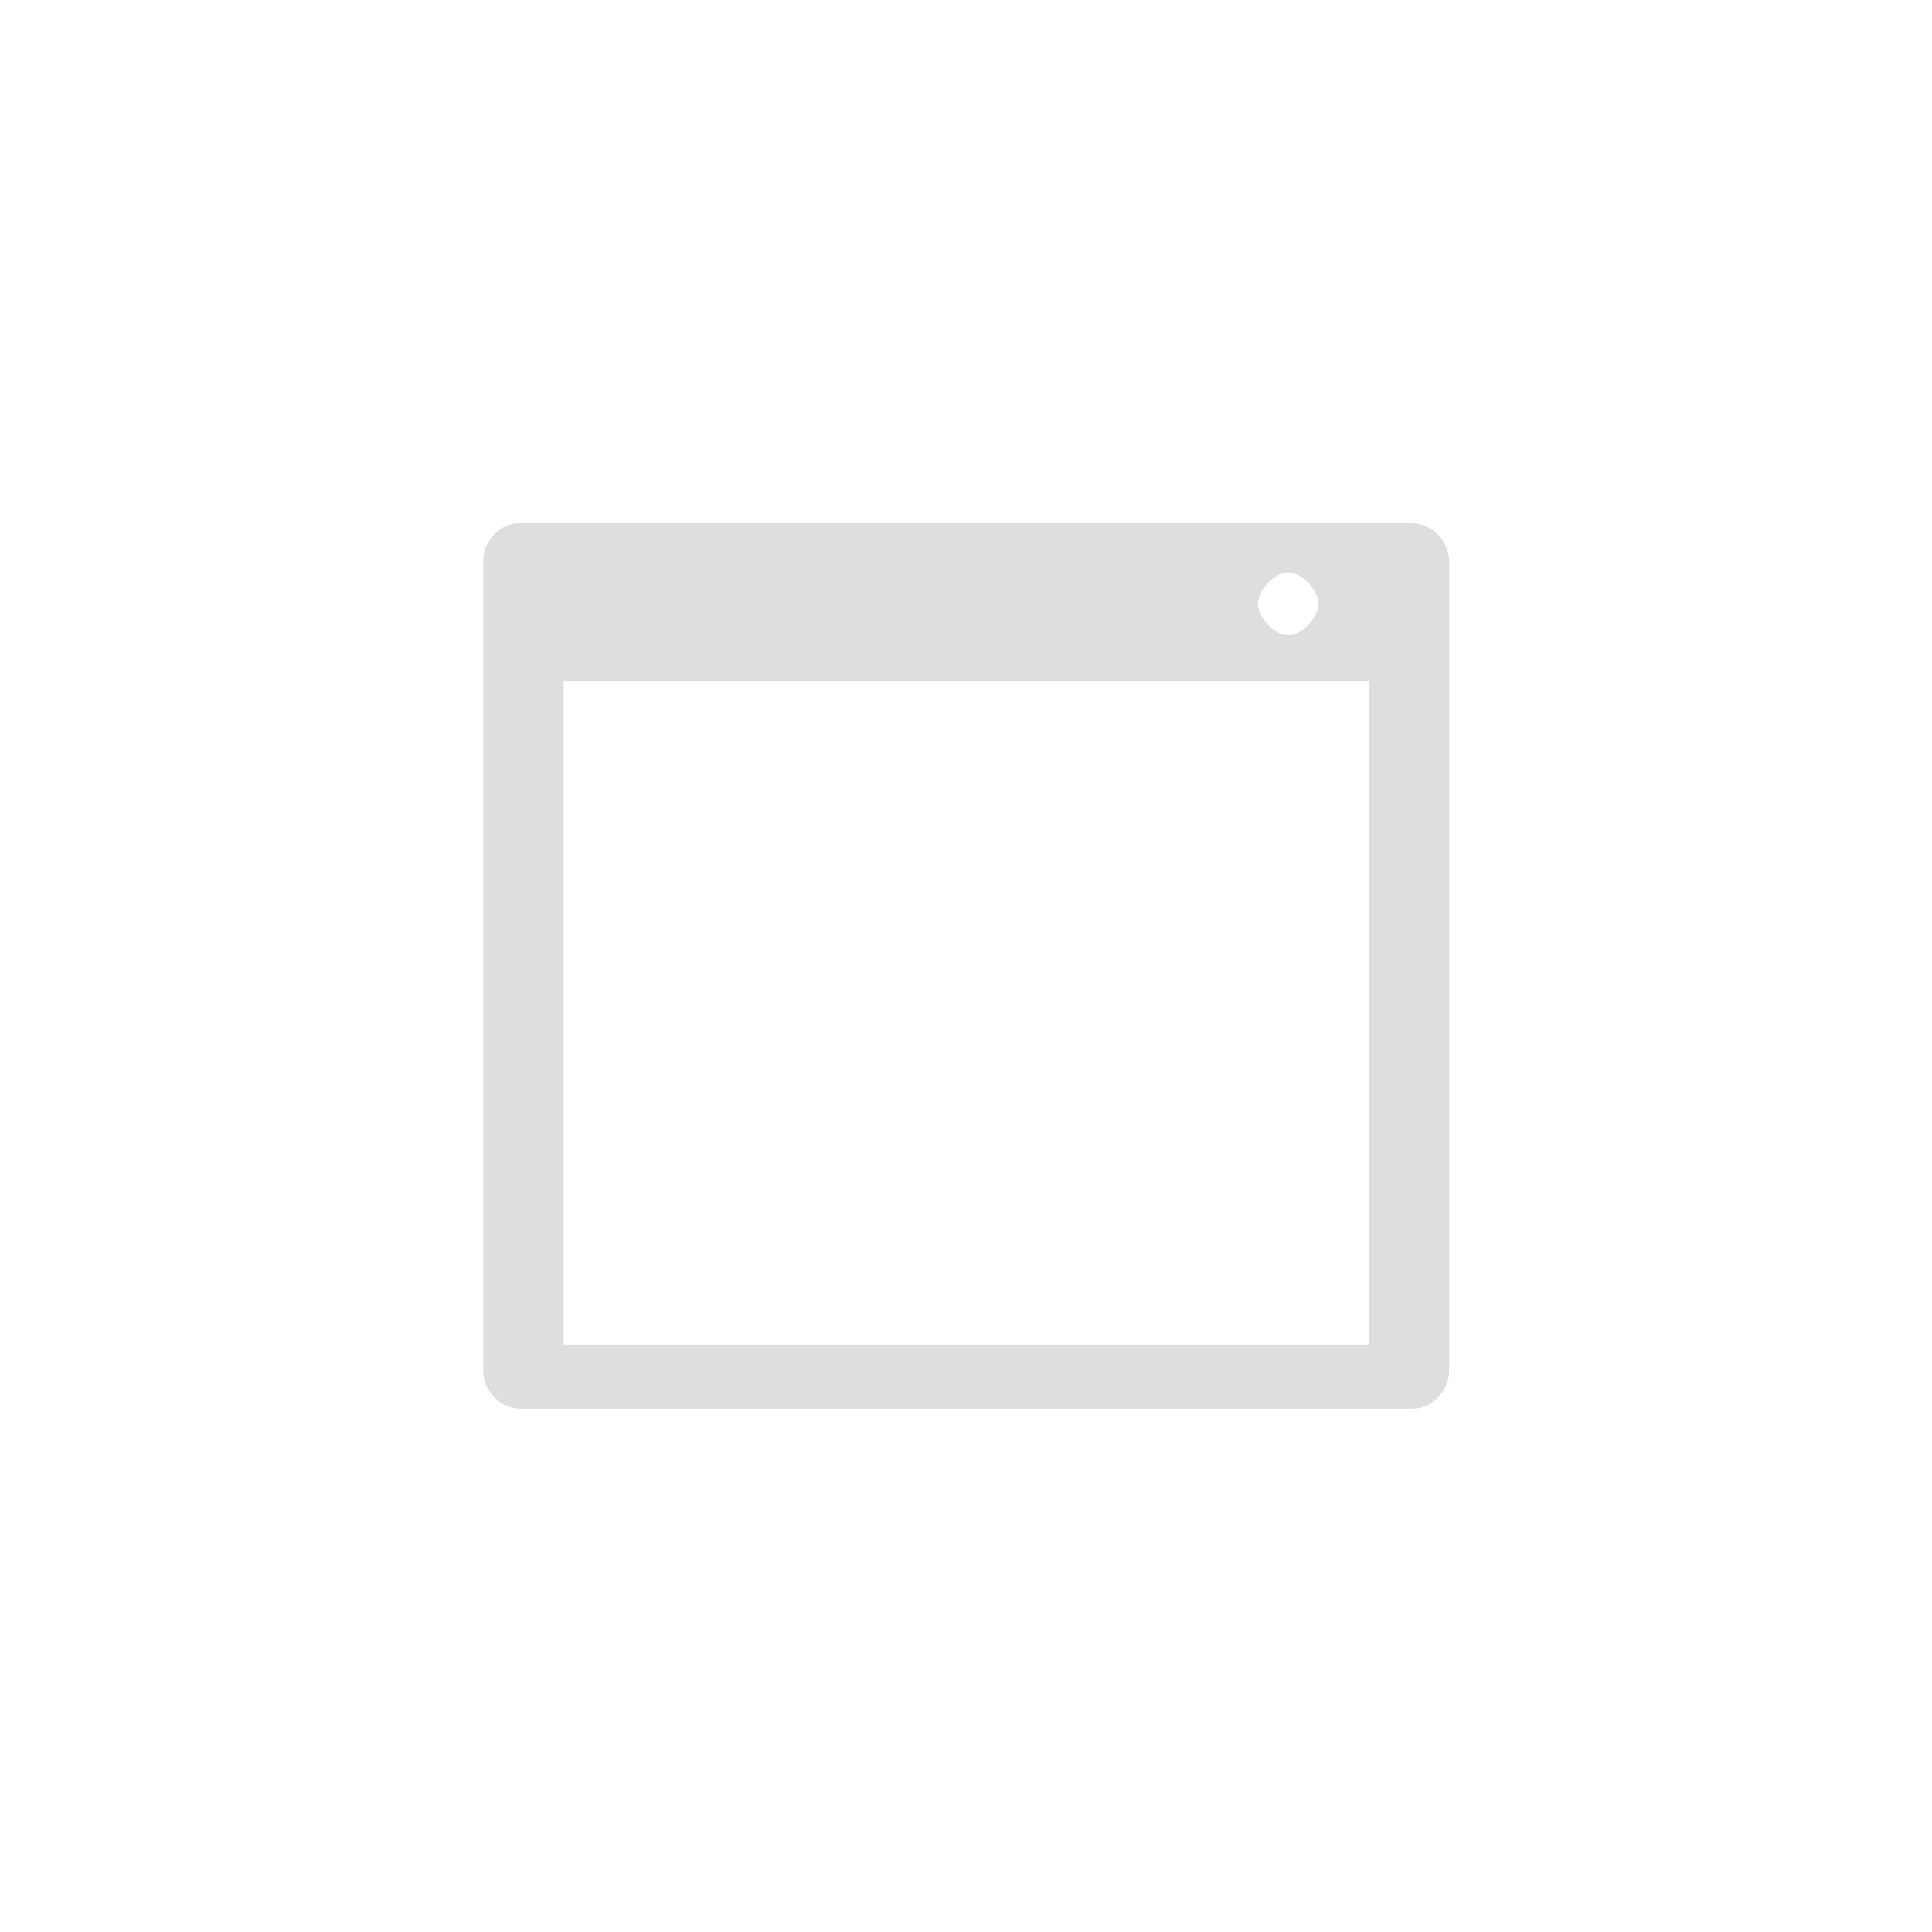 <!-- color: #466999 -->
<svg xmlns="http://www.w3.org/2000/svg" xmlns:xlink="http://www.w3.org/1999/xlink" width="48px" height="48px" viewBox="0 0 48 48" version="1.1">
<g id="surface1">
<path style=" stroke:none;fill-rule:nonzero;fill:rgb(87.059%,87.059%,87.059%);fill-opacity:1;" d="M 12.812 13 C 12.371 13.051 12.004 13.48 12.004 13.945 L 12.004 34.055 C 12.004 34.551 12.434 35 12.906 35 L 35.105 35 C 35.574 35 36.004 34.551 36.004 34.055 L 36.004 13.945 C 36.004 13.449 35.574 13 35.105 13 L 12.906 13 C 12.871 13 12.844 13 12.812 13 M 32.004 14.219 C 32.336 14.219 32.754 14.656 32.754 15 C 32.754 15.348 32.336 15.785 32.004 15.785 C 31.672 15.785 31.254 15.348 31.254 15 C 31.254 14.656 31.672 14.219 32.004 14.219 M 14.004 16.918 L 34.004 16.918 L 34.004 33.406 L 14.004 33.406 M 14.004 16.918 "/>
</g>
</svg>
